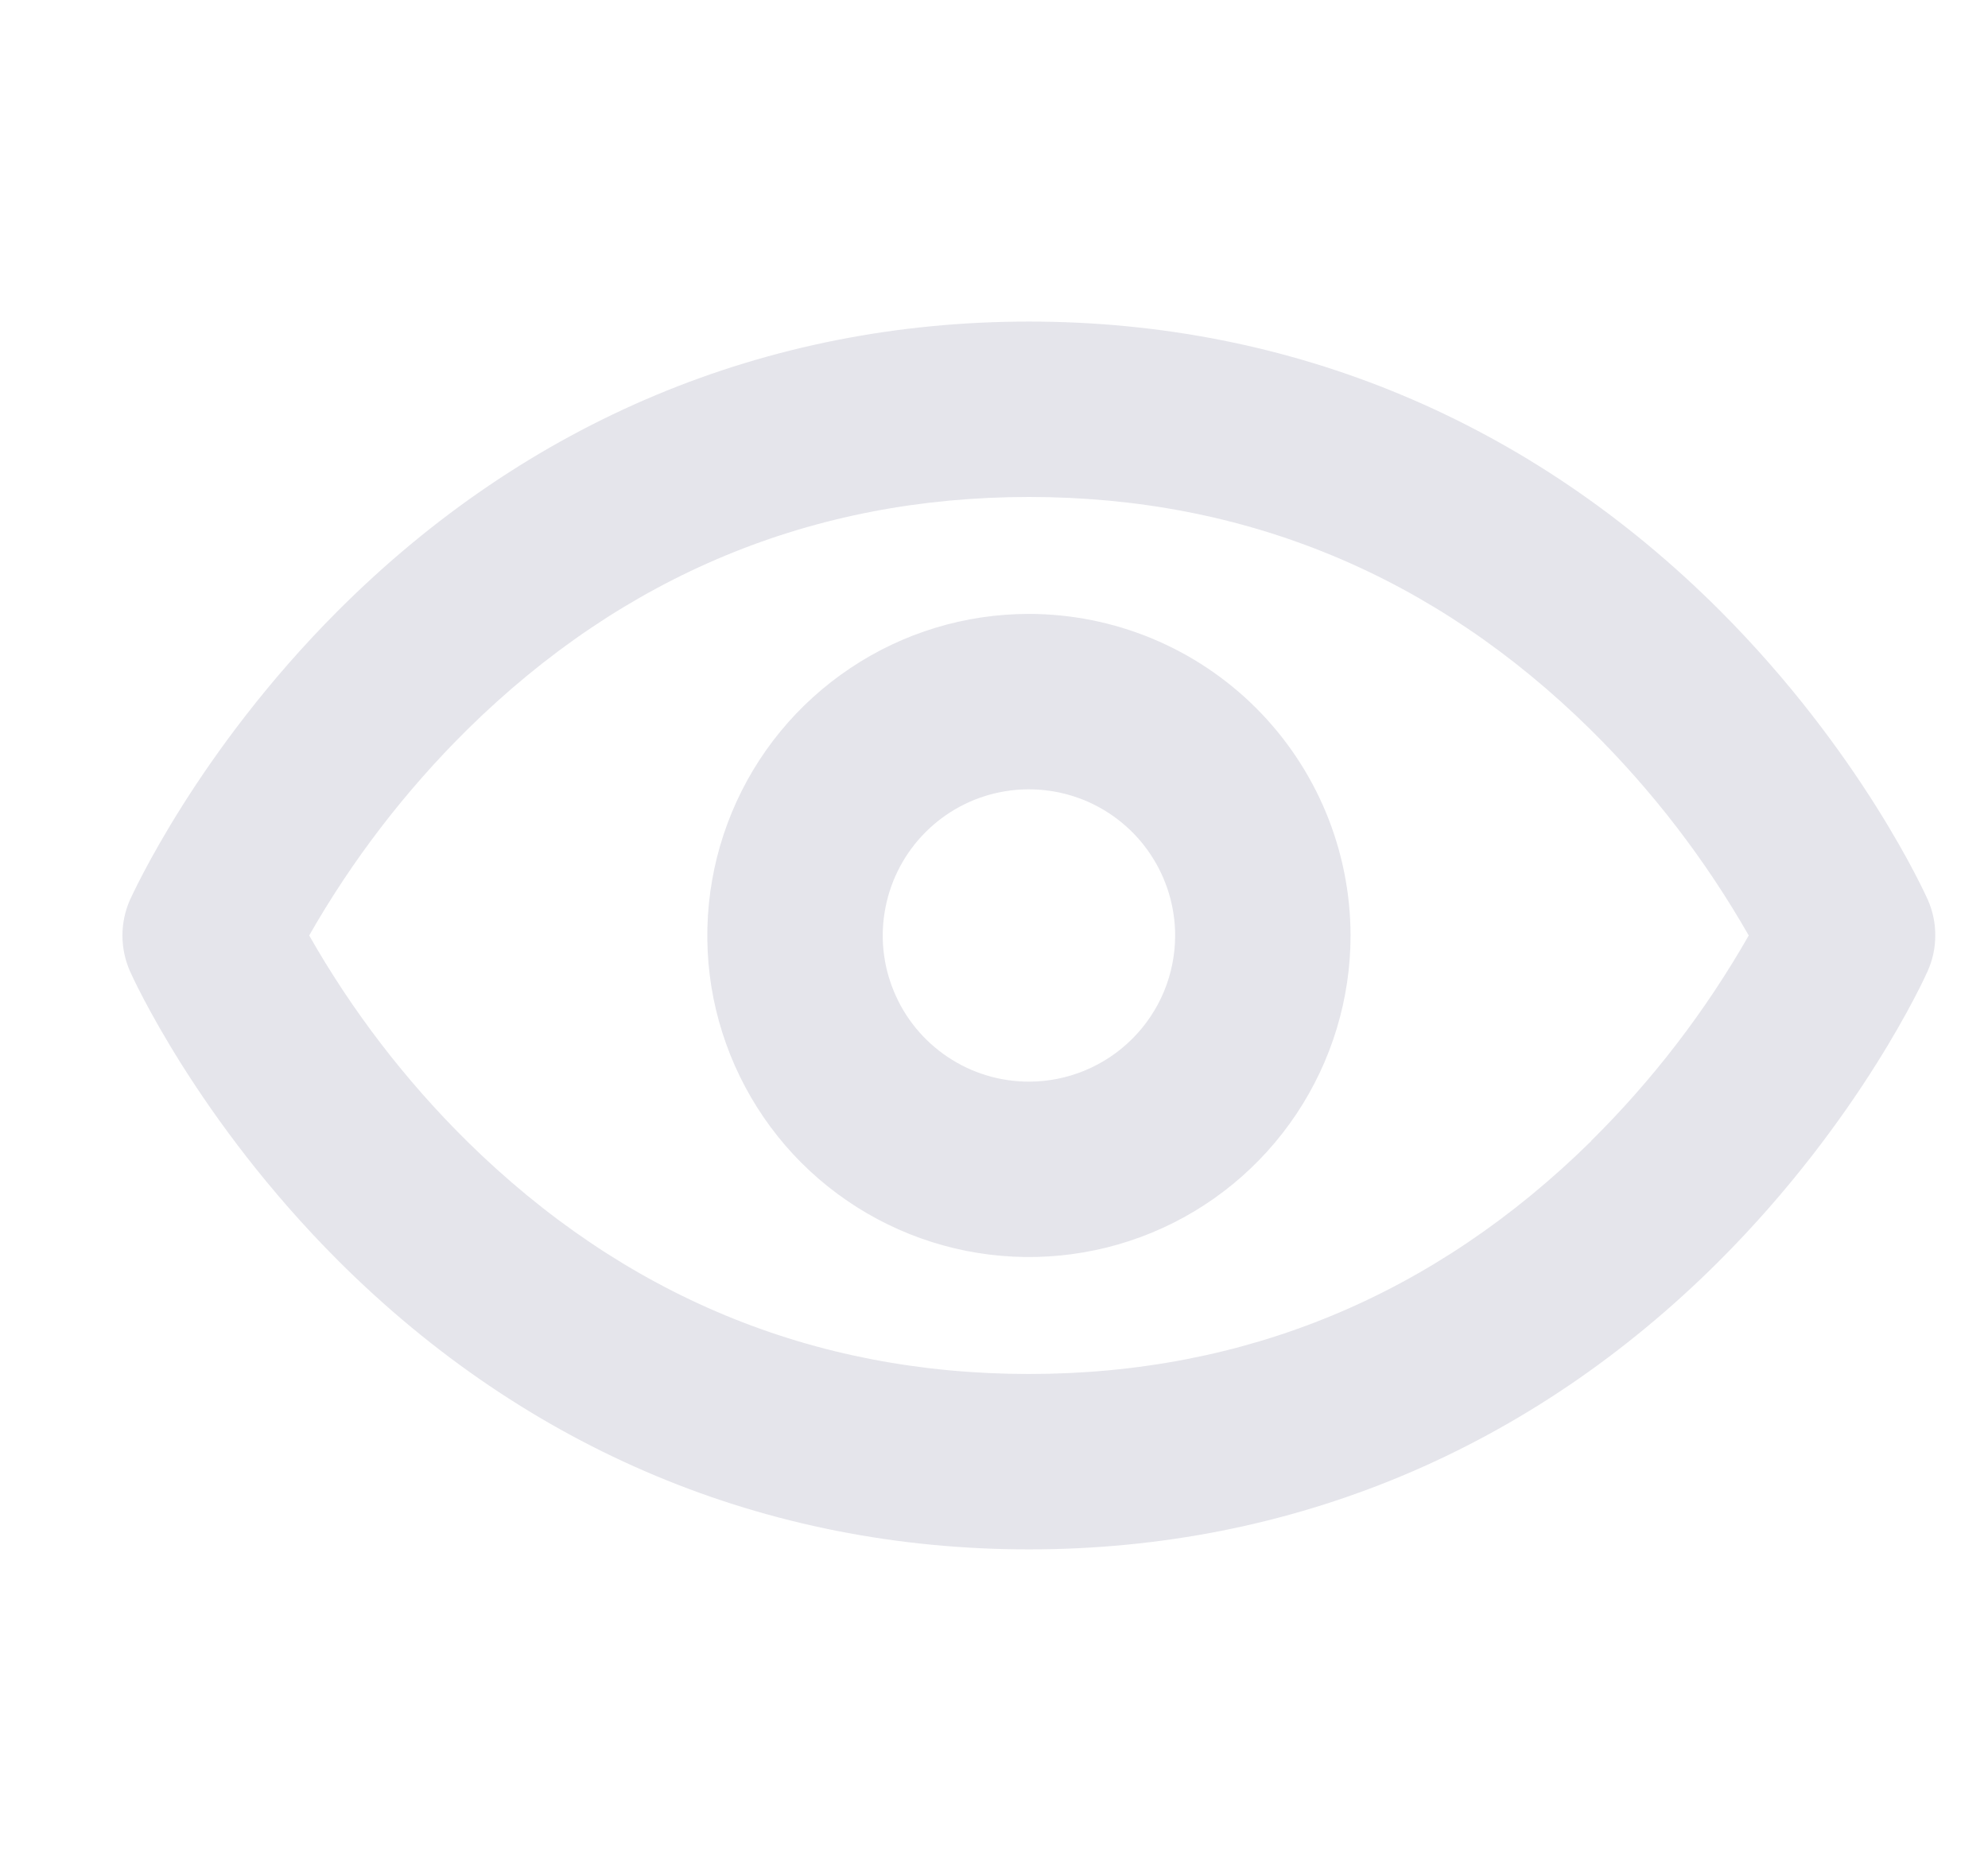<svg width="17" height="16" viewBox="0 0 17 16" fill="none" xmlns="http://www.w3.org/2000/svg">
<g id="Icon" clip-path="url(#clip0_5113_15567)">
<path id="Vector" d="M16.486 7.696C16.463 7.645 15.915 6.429 14.706 5.22C13.088 3.604 11.049 2.75 8.799 2.75C6.549 2.75 4.509 3.604 2.893 5.22C1.684 6.429 1.136 7.645 1.111 7.696C1.069 7.792 1.047 7.896 1.047 8C1.047 8.105 1.069 8.209 1.111 8.305C1.134 8.356 1.682 9.571 2.892 10.781C4.509 12.396 6.549 13.25 8.799 13.25C11.049 13.25 13.088 12.396 14.704 10.781C15.914 9.571 16.461 8.356 16.484 8.305C16.527 8.209 16.549 8.106 16.549 8.001C16.55 7.896 16.528 7.792 16.486 7.696ZM13.607 9.758C12.265 11.079 10.648 11.75 8.799 11.75C6.949 11.75 5.332 11.079 3.992 9.758C3.464 9.236 3.011 8.645 2.644 8C3.011 7.356 3.465 6.765 3.992 6.243C5.332 4.921 6.949 4.25 8.799 4.25C10.648 4.25 12.265 4.921 13.605 6.243C14.133 6.765 14.586 7.356 14.954 8C14.586 8.645 14.133 9.236 13.605 9.758L13.607 9.758ZM8.799 5.25C8.255 5.25 7.723 5.411 7.271 5.714C6.819 6.016 6.466 6.445 6.258 6.948C6.05 7.45 5.995 8.003 6.101 8.537C6.208 9.07 6.469 9.56 6.854 9.945C7.239 10.329 7.729 10.591 8.262 10.697C8.796 10.803 9.348 10.749 9.851 10.541C10.354 10.333 10.783 9.98 11.085 9.528C11.387 9.076 11.549 8.544 11.549 8C11.548 7.271 11.258 6.572 10.742 6.056C10.227 5.541 9.528 5.251 8.799 5.25ZM8.799 9.25C8.551 9.25 8.31 9.177 8.104 9.039C7.899 8.902 7.738 8.707 7.644 8.478C7.549 8.25 7.524 7.999 7.573 7.756C7.621 7.514 7.74 7.291 7.915 7.116C8.09 6.941 8.312 6.822 8.555 6.774C8.797 6.726 9.049 6.751 9.277 6.845C9.505 6.94 9.701 7.1 9.838 7.306C9.975 7.511 10.049 7.753 10.049 8C10.049 8.332 9.917 8.65 9.682 8.884C9.448 9.118 9.13 9.25 8.799 9.25Z" fill="#E5E5EB"/>
</g>
<defs>
<clipPath id="clip0_5113_15567">
<rect width="16" height="16" fill="white" transform="translate(0.799 0)"/>
</clipPath>
</defs>
</svg>
